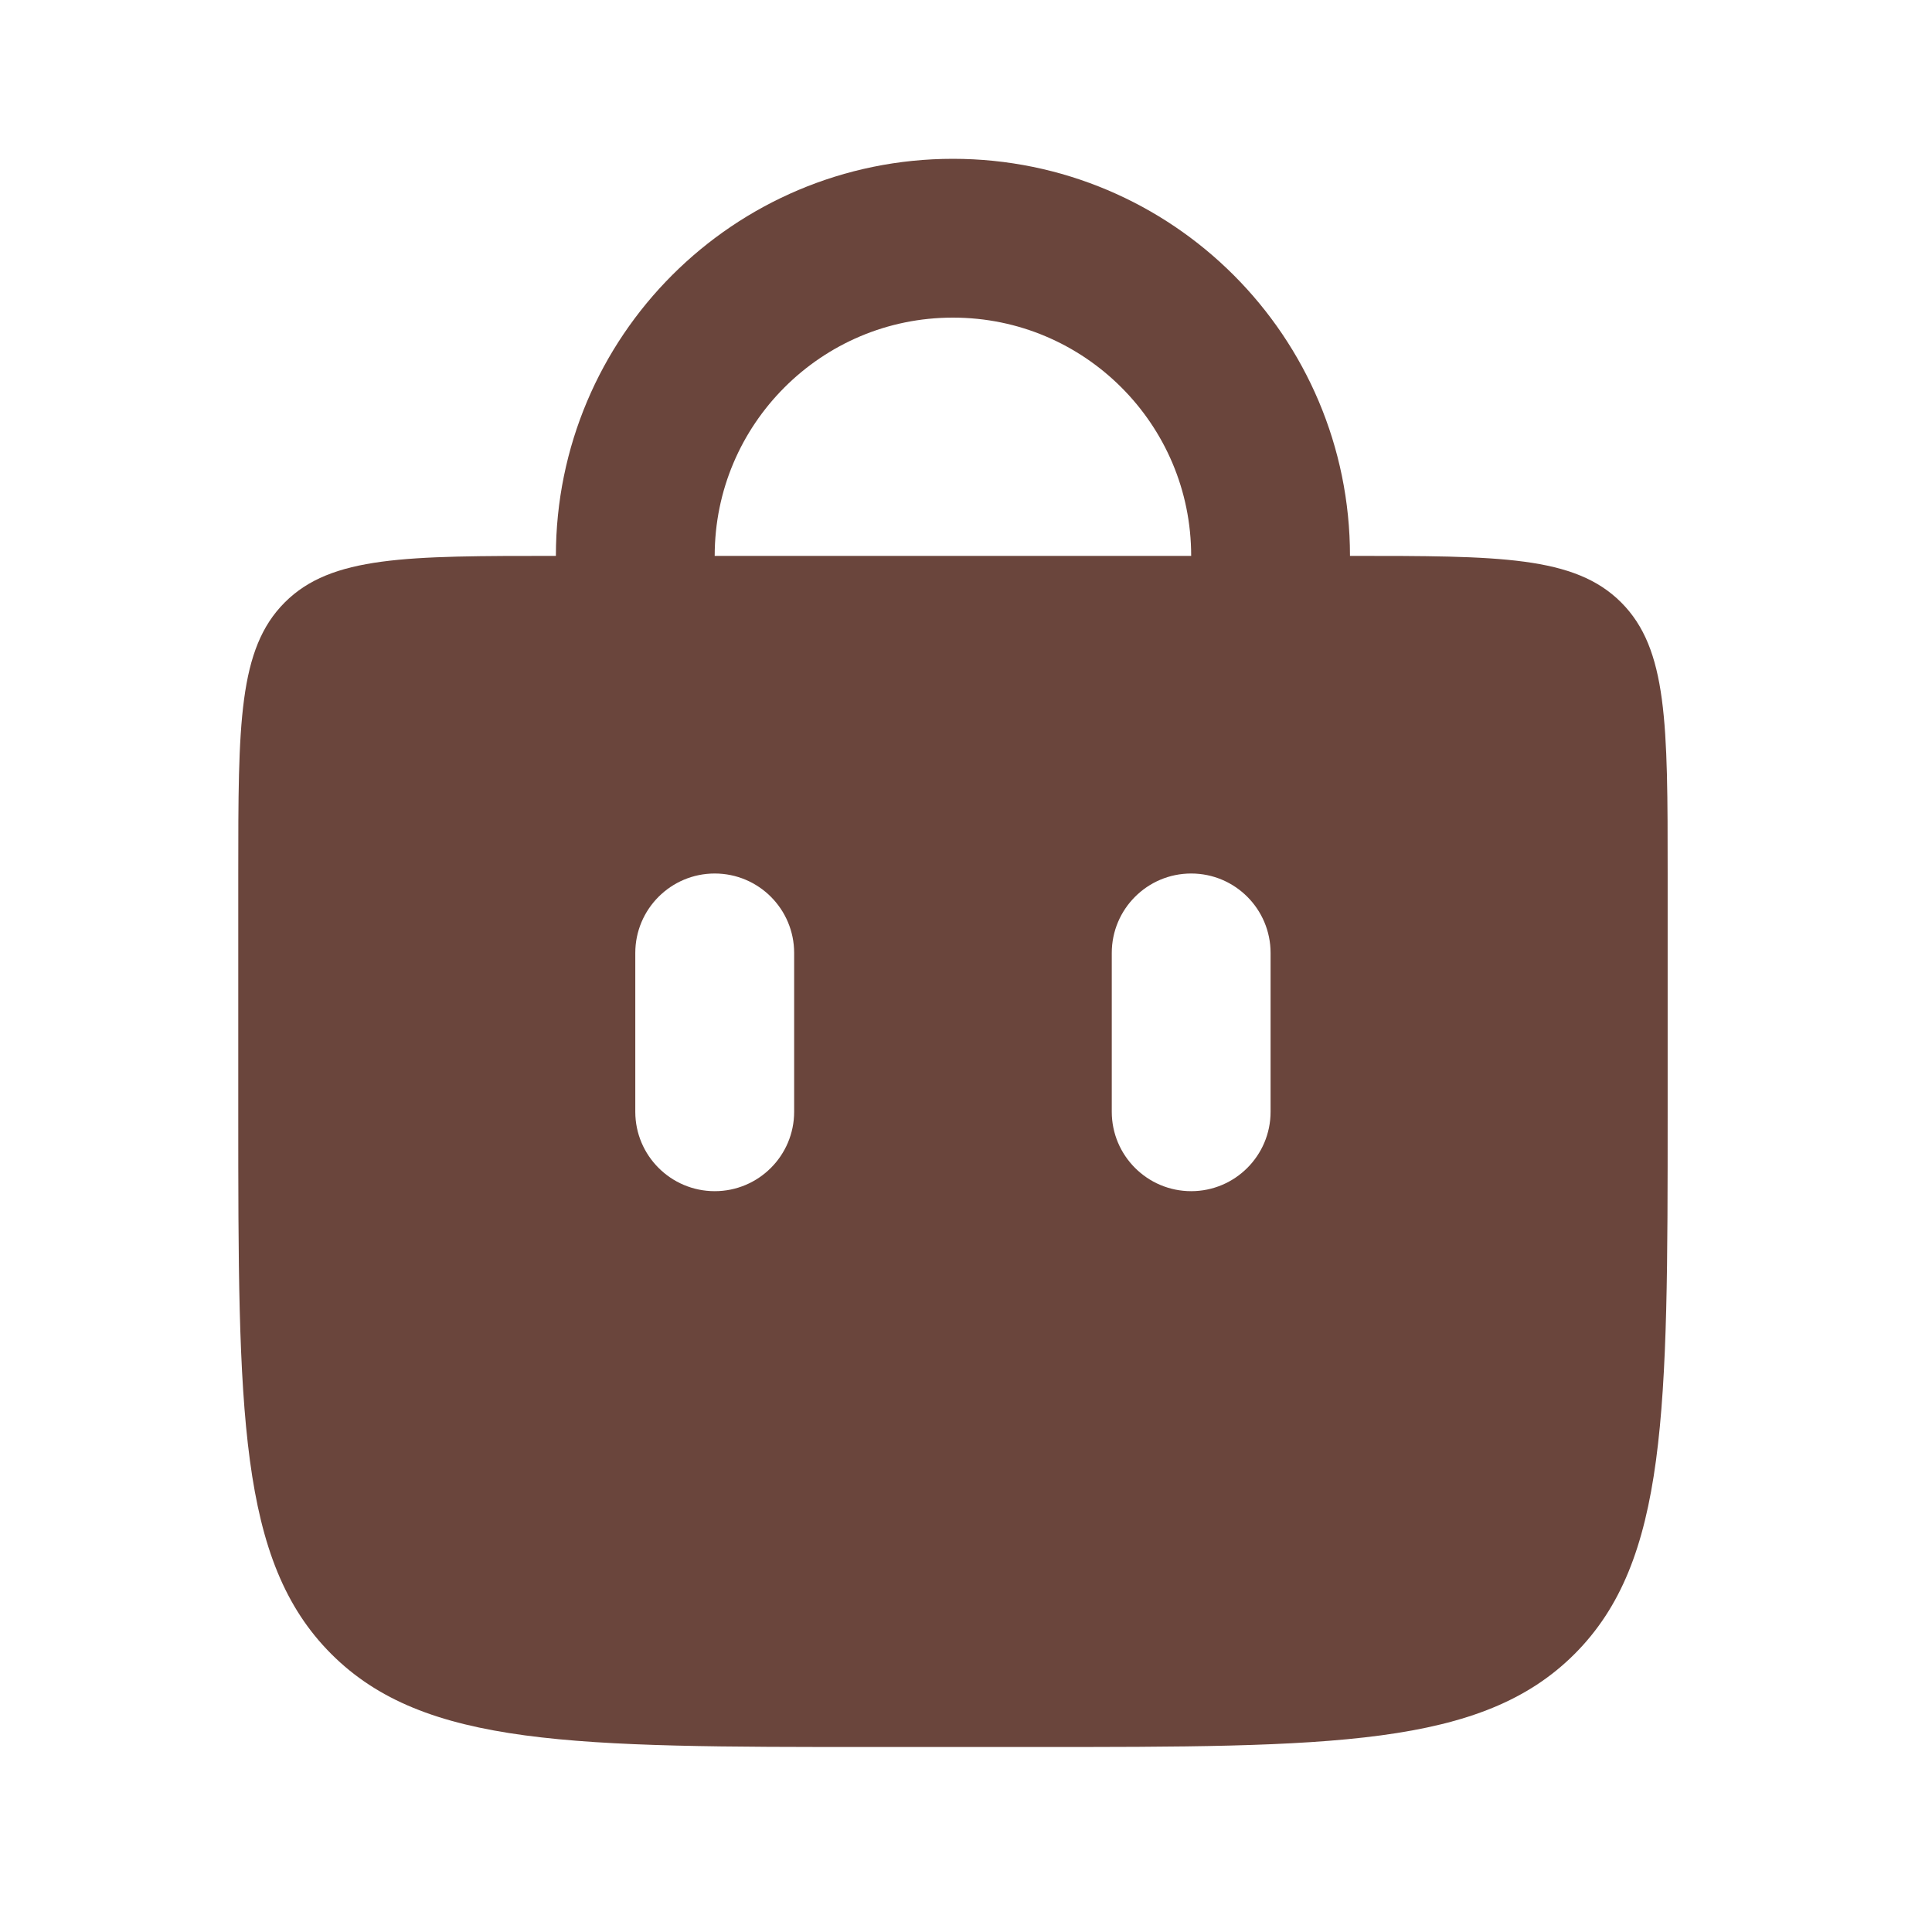 <svg xmlns="http://www.w3.org/2000/svg" width="40" height="40" viewBox="0 0 40 40" fill="none">
  <path d="M13.153 13.153L13.153 11.509C13.153 7.877 16.097 4.932 19.729 4.932C23.361 4.932 26.306 7.877 26.306 11.509L26.306 13.153" stroke="#6A453C" stroke-width="3.288" stroke-linecap="round"/>
  <path d="M27.951 11.509C31.051 11.509 32.601 11.509 33.564 12.472C34.527 13.435 34.527 14.985 34.527 18.085V23.018C34.527 29.218 34.526 32.318 32.6 34.244C30.674 36.17 27.574 36.17 21.374 36.17H18.086C11.886 36.17 8.785 36.17 6.859 34.244C4.933 32.318 4.933 29.218 4.933 23.018V18.085C4.933 14.985 4.933 13.435 5.896 12.472C6.859 11.509 8.41 11.509 11.509 11.509H27.951ZM14.798 18.085C13.89 18.085 13.153 18.822 13.153 19.73V23.018C13.153 23.925 13.89 24.662 14.798 24.662C15.706 24.662 16.442 23.925 16.442 23.018V19.73C16.442 18.822 15.706 18.085 14.798 18.085ZM24.662 18.085C23.754 18.085 23.018 18.822 23.018 19.73V23.018C23.018 23.925 23.754 24.662 24.662 24.662C25.57 24.662 26.306 23.925 26.306 23.018V19.73C26.306 18.822 25.57 18.085 24.662 18.085Z" fill="#6A453C"/>
</svg>
